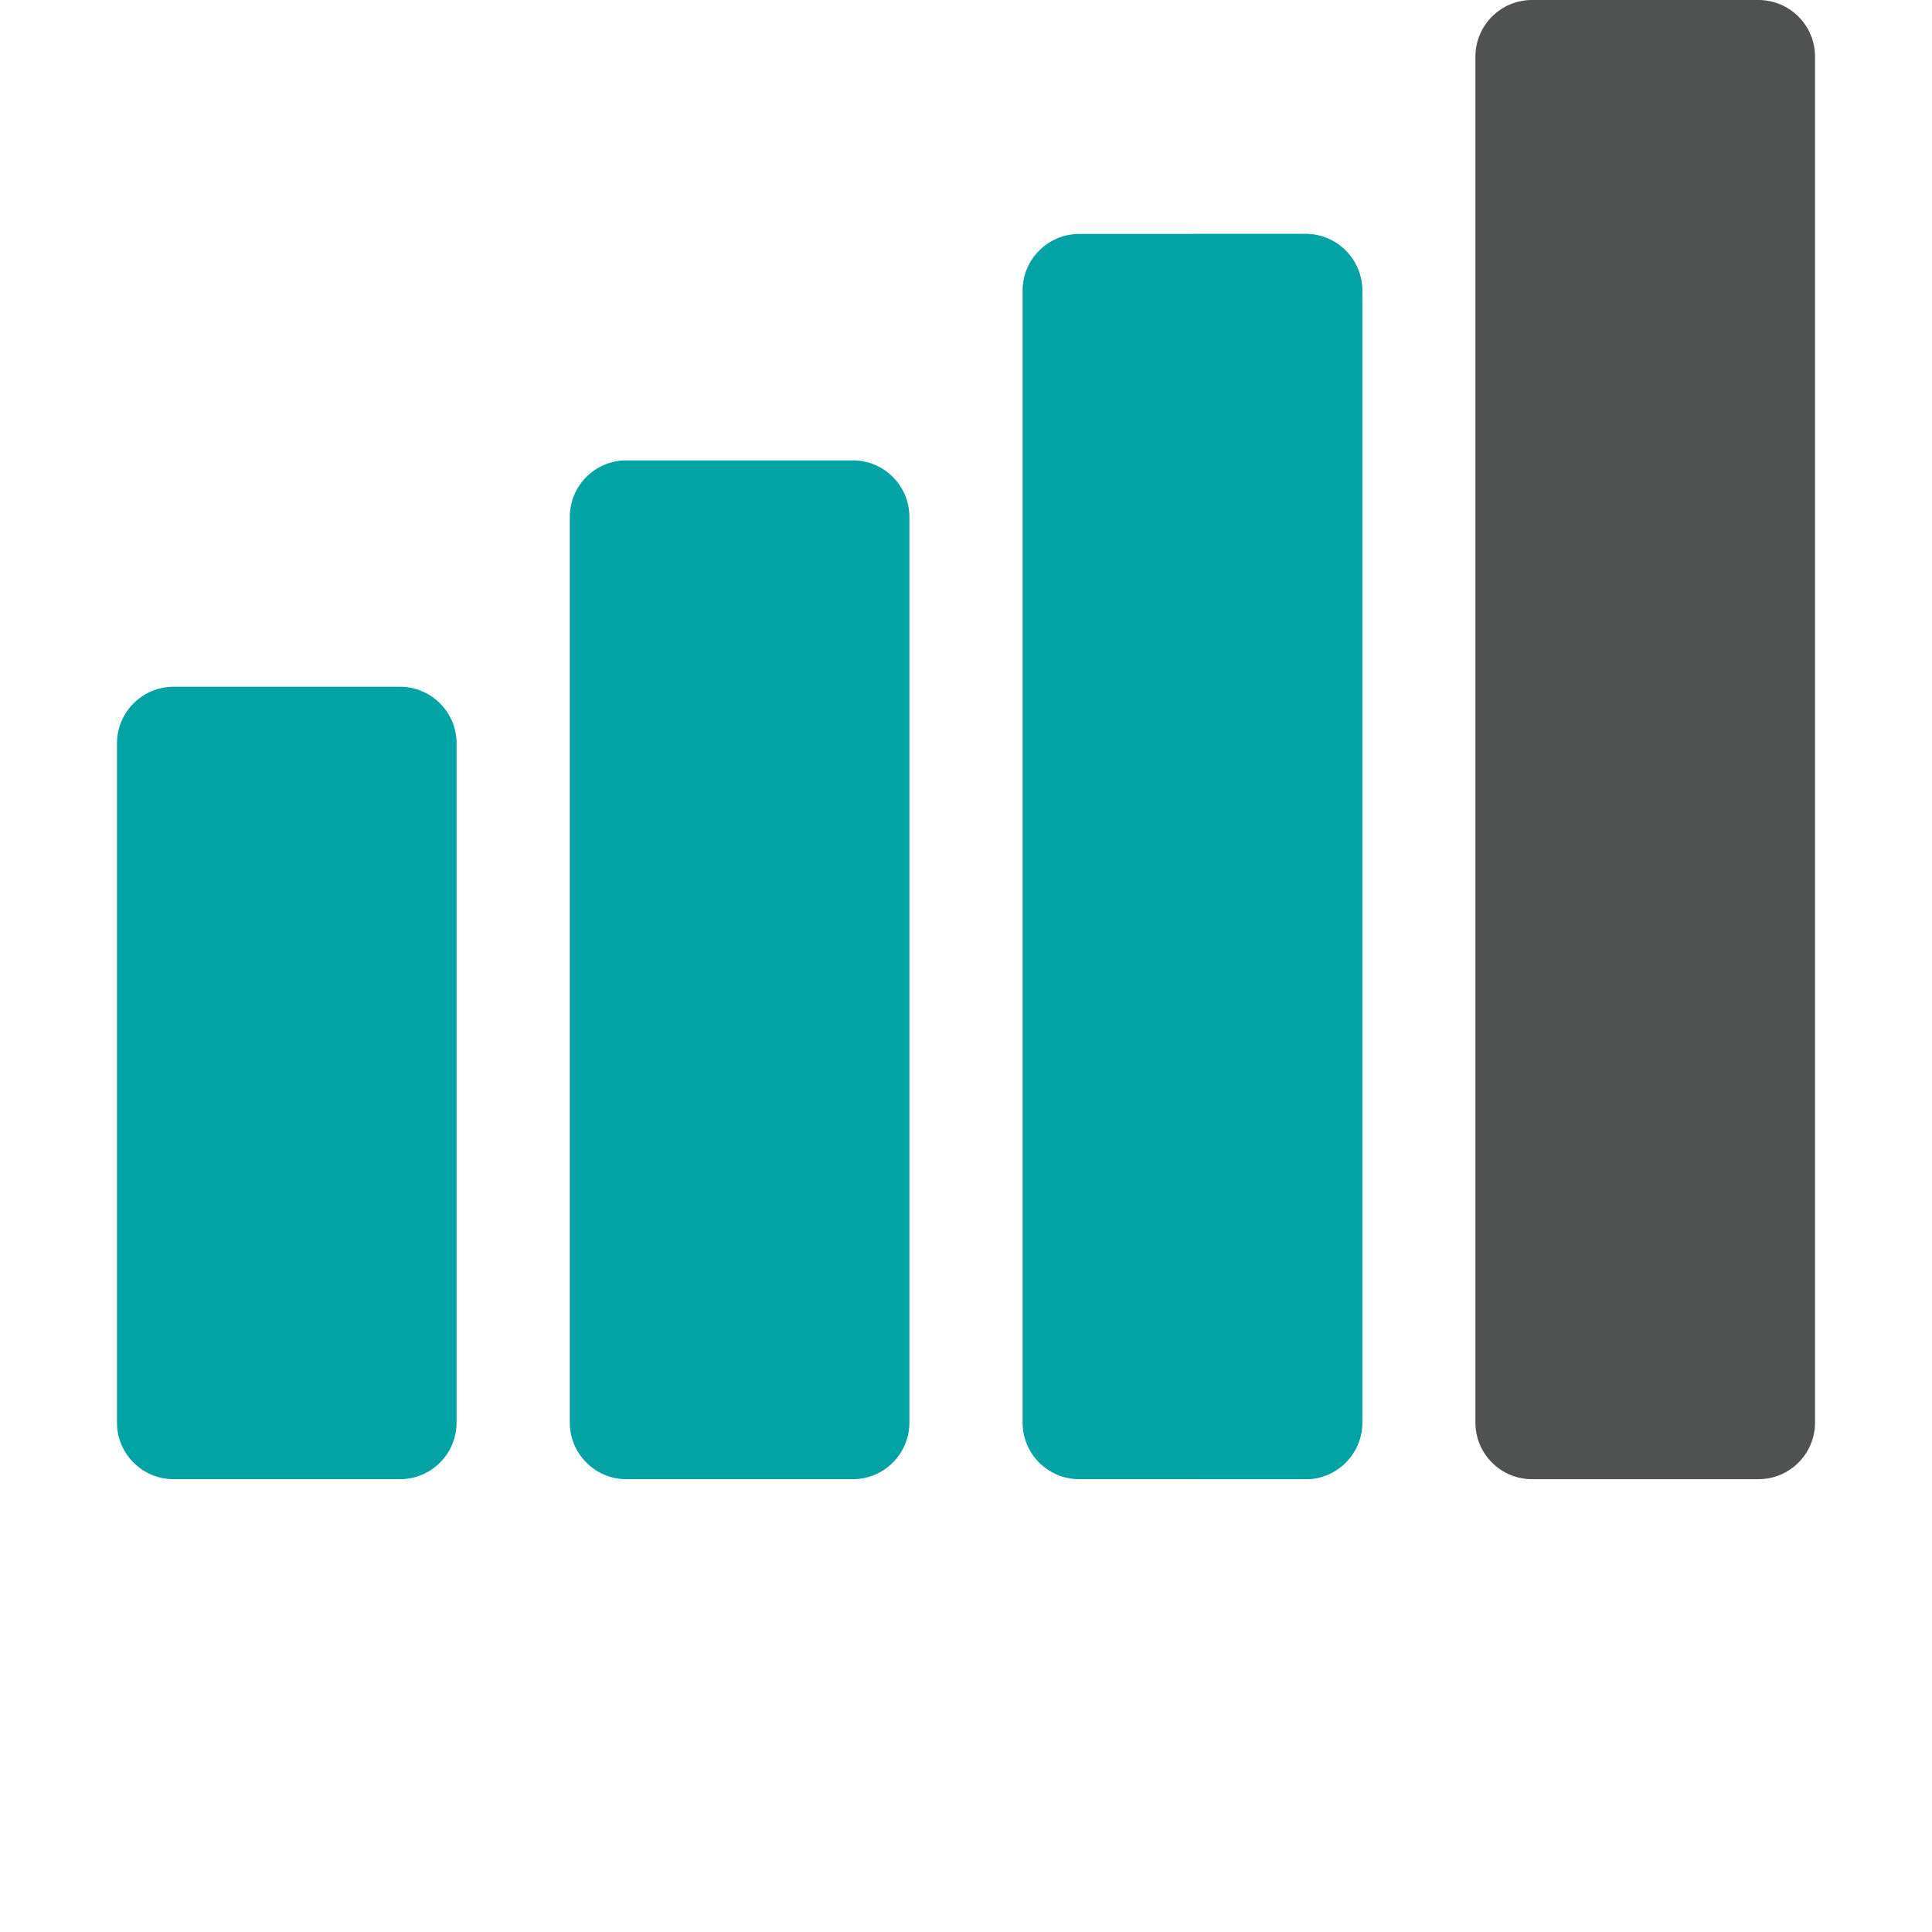 <svg id="Capa_1" enable-background="new 0 0 512 512" height="512" viewBox="0 0 512 512" width="512" xmlns="http://www.w3.org/2000/svg"><g><g>
<path d="m466 392h-60c-8.284 0-15-6.716-15-15v-362c0-8.284 6.716-15 15-15h60c8.284 0 15 6.716 15 15v362c0 8.284-6.716 15-15 15z" fill="#505151"/></g><g>
<path d="m346 62h-60c-8.28 0-15 6.72-15 15v300c0 8.28 6.72 15 15 15h60c8.28 0 15-6.72 15-15v-300c0-8.28-6.72-15-15-15z" fill="#01a3a4"/></g>
<path d="m361 77v300c0 8.28-6.72 15-15 15h-30v-330h30c8.28 0 15 6.72 15 15z" fill="#01a3a4"/><g>
<path d="m226 392h-60c-8.284 0-15-6.716-15-15v-240c0-8.284 6.716-15 15-15h60c8.284 0 15 6.716 15 15v240c0 8.284-6.716 15-15 15z" fill="#01a3a4"/></g><g>
<path d="m106 392h-60c-8.284 0-15-6.716-15-15v-180c0-8.284 6.716-15 15-15h60c8.284 0 15 6.716 15 15v180c0 8.284-6.716 15-15 15z" fill="#01a3a4"/></g>
</g></svg>